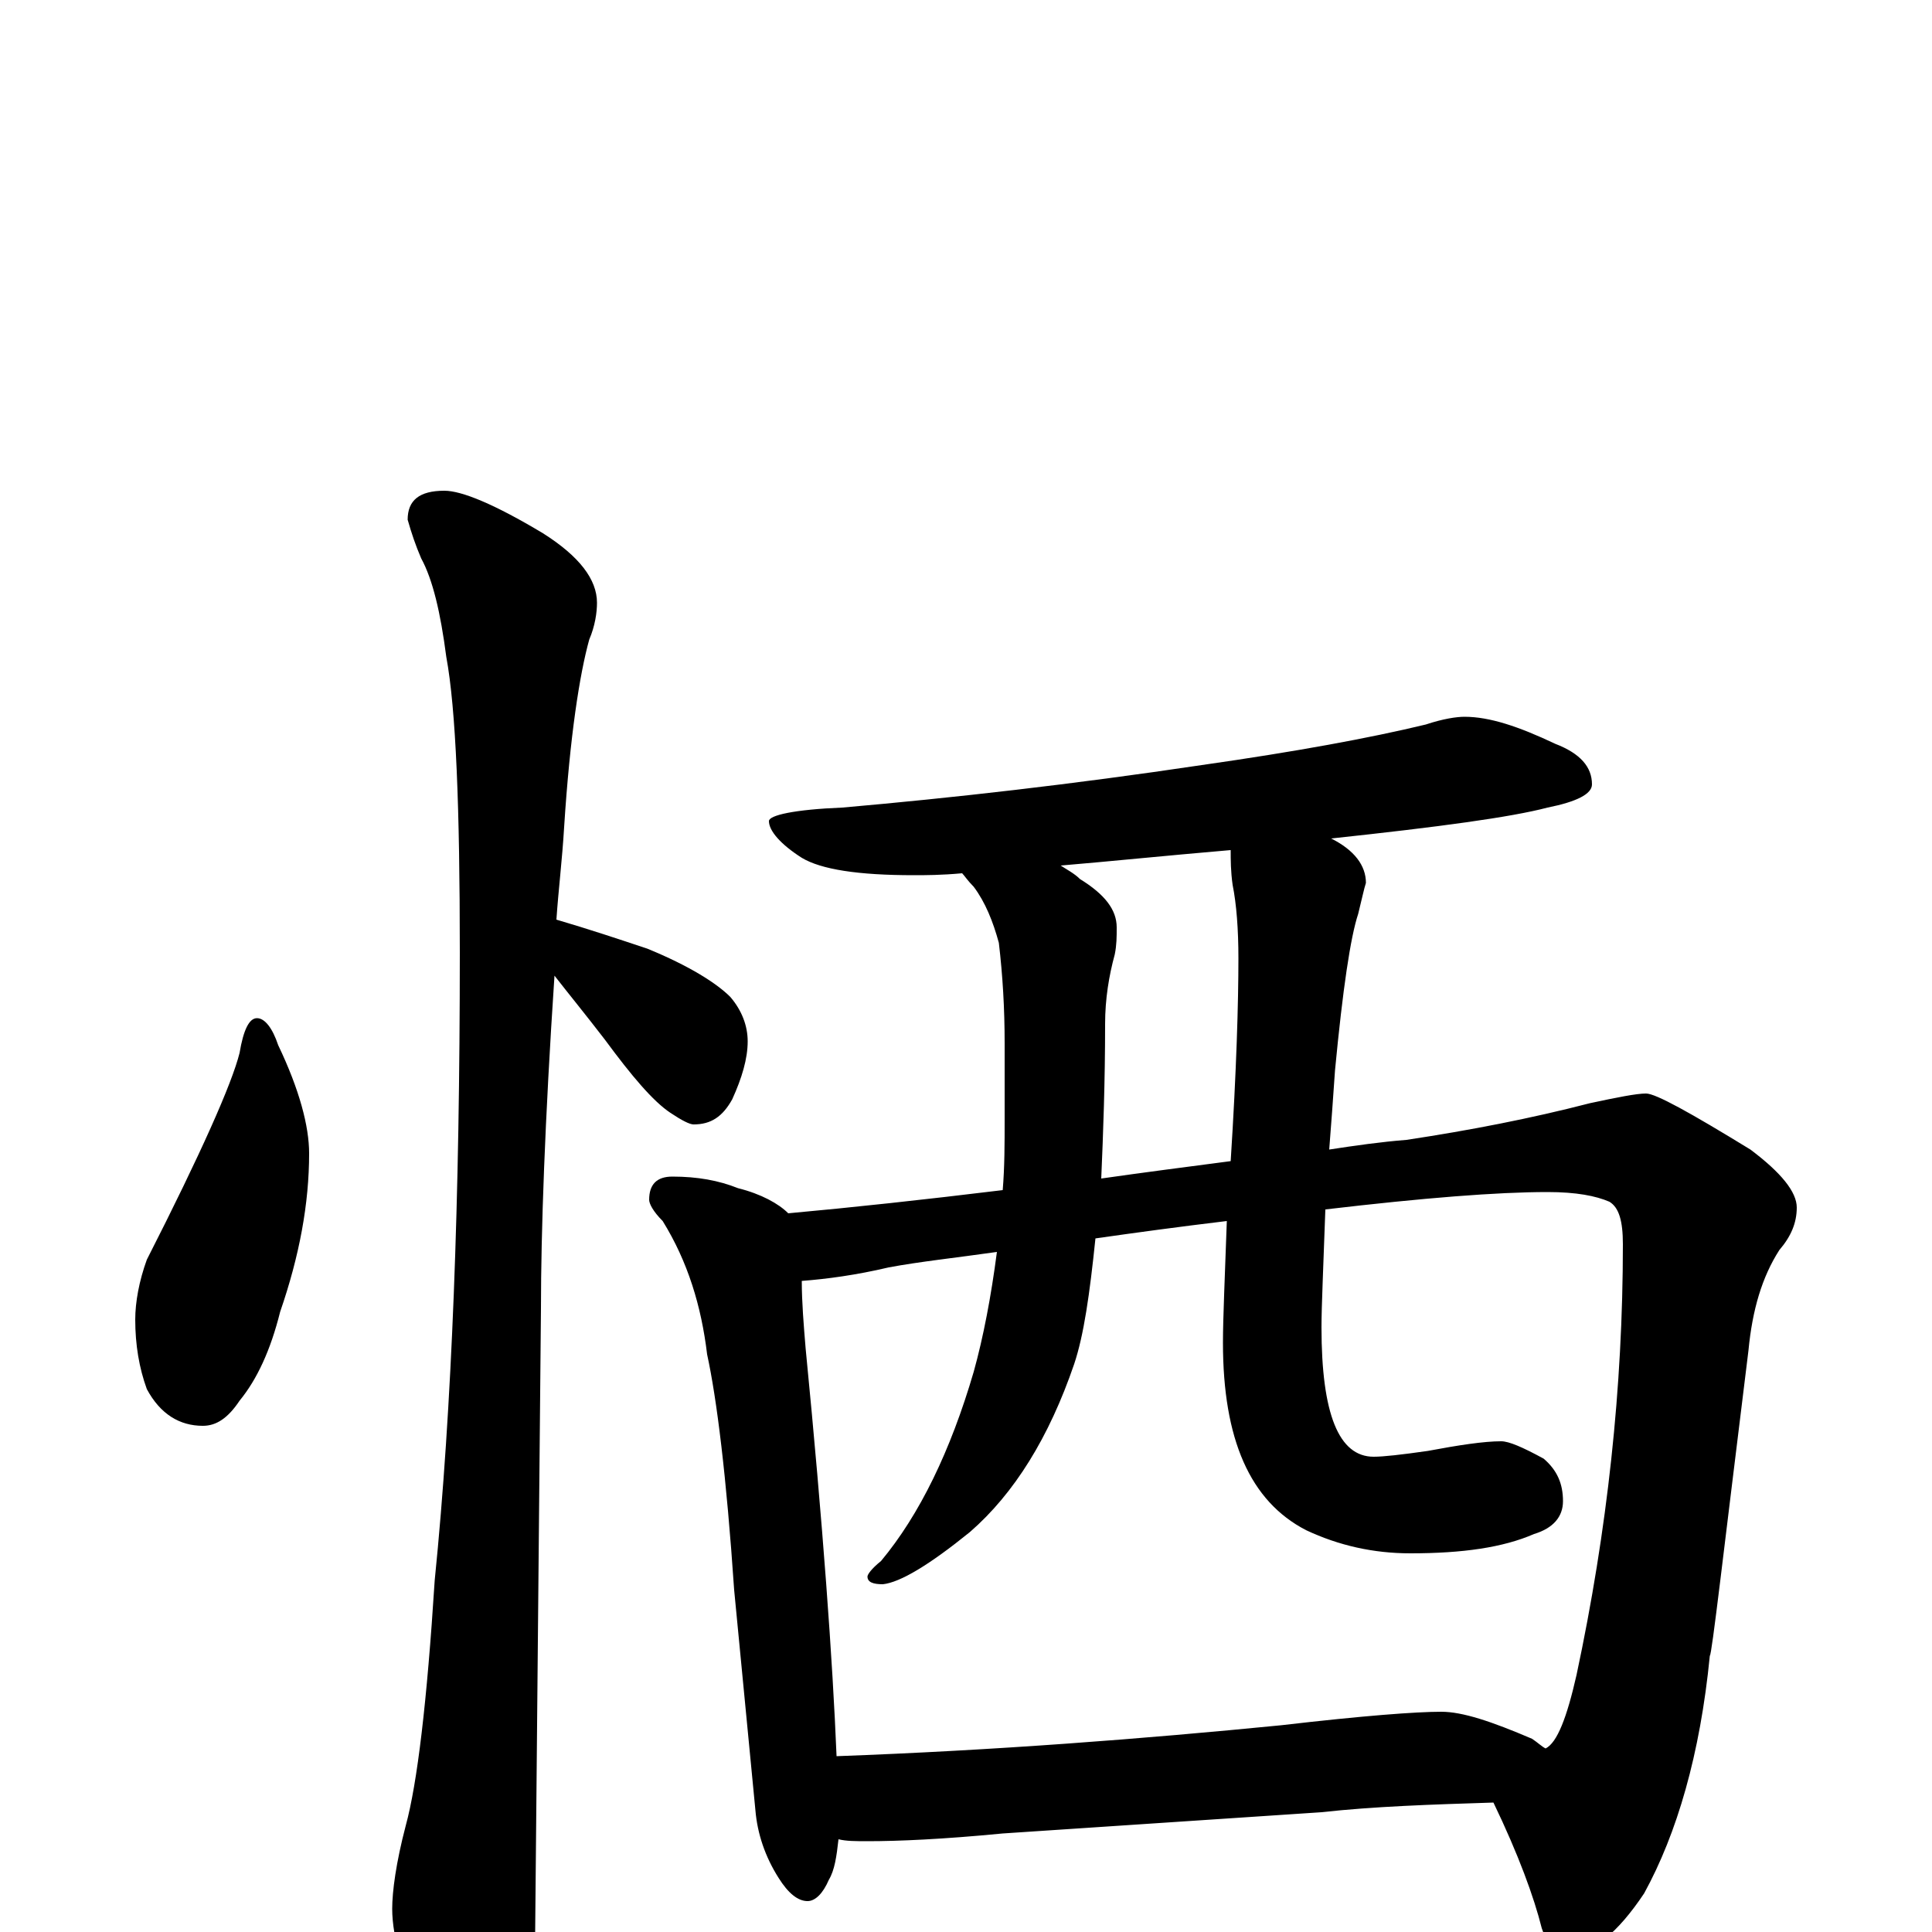 <?xml version="1.0" encoding="utf-8" ?>
<!DOCTYPE svg PUBLIC "-//W3C//DTD SVG 1.1//EN" "http://www.w3.org/Graphics/SVG/1.1/DTD/svg11.dtd">
<svg version="1.1" id="Layer_1" xmlns="http://www.w3.org/2000/svg" xmlns:xlink="http://www.w3.org/1999/xlink" x="0px" y="145px" width="1000px" height="1000px" viewBox="0 0 1000 1000" enable-background="new 0 0 1000 1000" xml:space="preserve">
<g id="Layer_1">
<path id="glyph" transform="matrix(1 0 0 -1 0 1000)" d="M133,473C137,473 141,468 144,459C155,436 160,417 160,403C160,377 155,350 145,321C140,301 133,286 124,275C118,266 112,262 105,262C93,262 83,268 76,281C72,292 70,304 70,317C70,326 72,337 76,348C104,403 120,439 124,455C126,467 129,473 133,473M230,746C239,746 256,739 281,724C300,712 309,700 309,688C309,683 308,676 305,669C300,651 295,619 292,572C291,555 289,539 288,524C305,519 320,514 335,509C357,500 371,491 378,484C384,477 387,469 387,461C387,452 384,442 379,431C374,422 368,418 359,418C357,418 353,420 347,424C338,430 327,443 313,462C303,475 294,486 287,495C282,420 280,362 280,323C280,321 279,213 277,0C277,-17 272,-35 263,-54C256,-70 249,-78 242,-78C238,-78 231,-69 222,-52C209,-24 203,-3 203,12C203,21 205,36 210,55C216,77 221,119 225,182C234,271 238,380 238,507C238,582 236,633 231,660C228,683 224,700 218,711C215,718 213,724 211,731C211,741 217,746 230,746M758,629C771,629 786,624 805,615C818,610 824,603 824,594C824,589 816,585 801,582C782,577 745,572 689,566C701,560 707,552 707,543C706,540 705,535 703,527C699,515 695,488 691,446C690,431 689,418 688,405C701,407 715,409 728,410C761,415 792,421 823,429C837,432 847,434 852,434C857,434 875,424 906,405C922,393 930,383 930,375C930,367 927,360 921,353C912,339 907,322 905,301C892,196 886,143 885,143C880,92 868,51 851,20C837,-1 824,-11 813,-11C806,-11 801,-7 798,2C794,18 786,40 773,67C741,66 711,65 684,62l-165,-11C488,48 465,47 449,47C443,47 438,47 434,48C433,39 432,32 429,27C426,20 422,16 418,16C413,16 408,20 403,28C396,39 392,51 391,63l-11,114C376,236 371,276 366,299C363,324 356,347 343,368C338,373 336,377 336,379C336,387 340,391 348,391C361,391 372,389 382,385C394,382 403,377 408,372C441,375 478,379 519,384C520,396 520,408 520,421l0,39C520,478 519,495 517,512C514,523 510,533 504,541C501,544 499,547 498,548C487,547 479,547 473,547C444,547 425,550 415,556C404,563 398,570 398,575C398,578 411,581 436,582C493,587 555,594 622,604C671,611 709,618 738,625C747,628 754,629 758,629M433,91C515,94 592,100 663,107C706,112 733,114 746,114C757,114 772,109 793,100C796,98 798,96 800,95C806,98 811,111 816,133C832,208 840,282 840,356C840,368 838,375 833,378C826,381 816,383 801,383C775,383 737,380 686,374C685,345 684,324 684,313C684,268 693,246 711,246C716,246 725,247 739,249C755,252 768,254 777,254C781,254 788,251 799,245C806,239 809,232 809,223C809,215 804,209 794,206C778,199 757,196 730,196C711,196 693,200 676,208C647,223 633,255 633,305C633,318 634,339 635,368C610,365 588,362 567,359C564,330 561,309 556,294C543,256 525,227 502,207C481,190 466,181 457,180C452,180 449,181 449,184C449,185 451,188 456,192C476,216 492,249 504,290C509,308 513,329 516,352C495,349 476,347 460,344C443,340 428,338 415,337C415,326 416,314 417,302C426,210 431,140 433,91M637,399C640,446 641,481 641,504C641,519 640,532 638,542C637,549 637,555 637,560C602,557 573,554 549,552C552,550 556,548 559,545C572,537 578,529 578,520C578,515 578,511 577,506C574,495 572,483 572,470C572,440 571,413 570,390C591,393 614,396 637,399z"/>
</g>
</svg>
